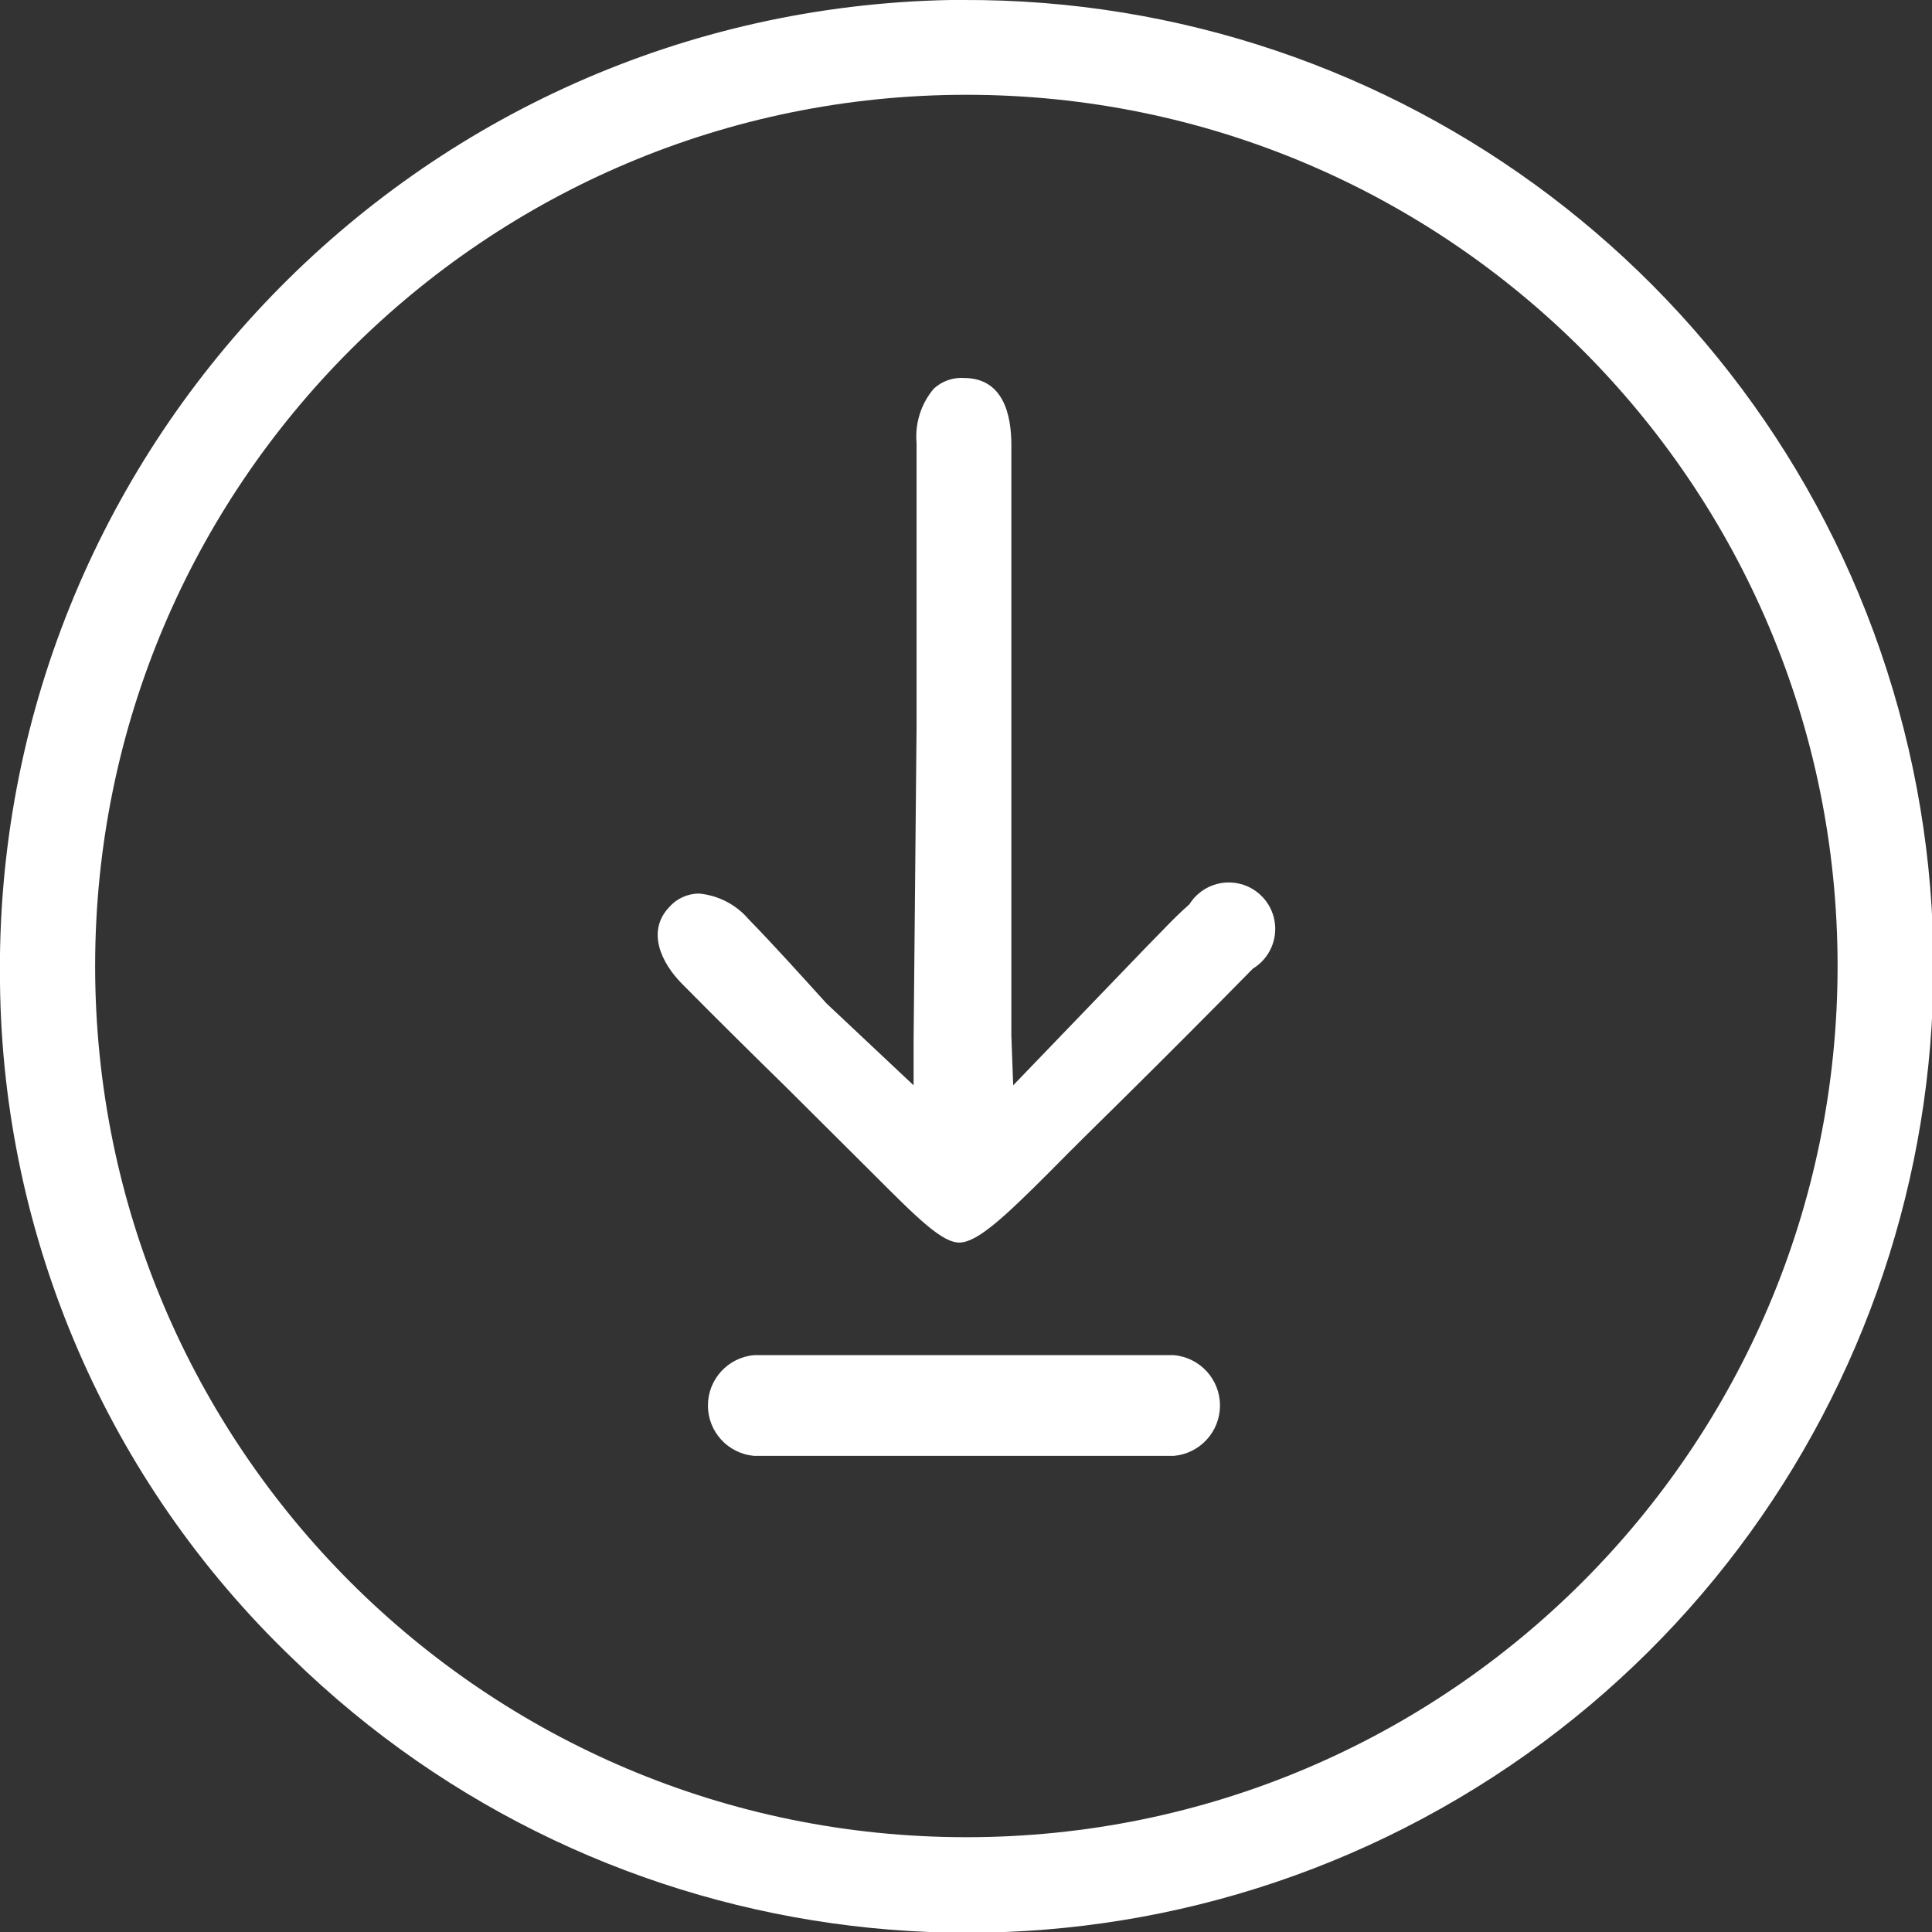 <?xml version="1.0" encoding="UTF-8"?>
<svg xmlns="http://www.w3.org/2000/svg" xmlns:xlink="http://www.w3.org/1999/xlink" width="300px" height="300px" viewBox="0 0 300 300" version="1.1">
<rect x="0" y="0" width="300" height="300" fill="#333333" stroke="none"/>
<g id="surface1">
<path style=" stroke:none;fill-rule:nonzero;fill:white;" d="M 149.363 0 L 147.52 0 C 64.688 1.609 -1.254 69.875 0 152.711 C 0.438 192.305 16.785 230.059 45.363 257.465 C 93.883 304.801 168.113 313.73 226.473 279.254 C 284.836 244.777 312.84 175.457 294.797 110.117 C 276.754 44.777 217.148 -0.355 149.363 0 Z M 150.059 285.281 C 75.344 285.281 14.773 224.715 14.773 150 C 14.773 75.285 75.344 14.719 150.059 14.719 C 224.773 14.719 285.34 75.285 285.34 150 C 285.34 224.715 224.773 285.281 150.059 285.281 Z M 150.059 285.281 "/>
<path style=" stroke:none;fill-rule:nonzero;fill:white;" d="M 184.688 140.418 C 183.242 141.688 181.859 143.074 180.531 144.461 L 178.105 146.941 L 157.328 168.527 L 157.043 160.793 L 157.043 130.492 C 157.043 115.773 157.043 83.742 157.043 69.086 C 157.043 64.352 155.77 58.754 149.77 58.695 C 148.008 58.562 146.273 59.168 144.98 60.371 C 143.012 62.715 142.055 65.746 142.324 68.797 C 142.324 79.703 142.324 102.098 142.324 112.949 L 141.863 161.602 L 141.863 168.527 L 128.355 155.828 C 124.375 151.441 120.391 147 116.238 142.727 C 114.277 140.441 111.5 139.016 108.504 138.746 C 106.73 138.77 105.051 139.547 103.887 140.883 C 100.367 144.633 102.676 149.539 105.965 152.828 C 111.332 158.254 116.699 163.562 122.125 168.871 L 135.457 182.148 C 142.383 189.074 146.363 193.113 149.133 192.941 C 151.906 192.766 156.004 188.957 162.984 181.973 C 166.68 178.223 170.43 174.527 174.184 170.836 C 180.992 164.102 187.785 157.293 194.555 150.402 C 197.102 148.855 198.434 145.895 197.906 142.961 C 197.375 140.027 195.098 137.719 192.168 137.156 C 189.238 136.594 186.266 137.891 184.688 140.418 Z M 184.688 140.418 "/>
<path style=" stroke:none;fill-rule:nonzero;fill:white;" d="M 182.262 210.426 L 117.102 210.426 C 113.043 210.777 109.926 214.172 109.926 218.246 C 109.926 222.32 113.043 225.719 117.102 226.066 L 182.262 226.066 C 186.32 225.719 189.438 222.32 189.438 218.246 C 189.438 214.172 186.32 210.777 182.262 210.426 Z M 182.262 210.426 "/>
</g>
</svg>
